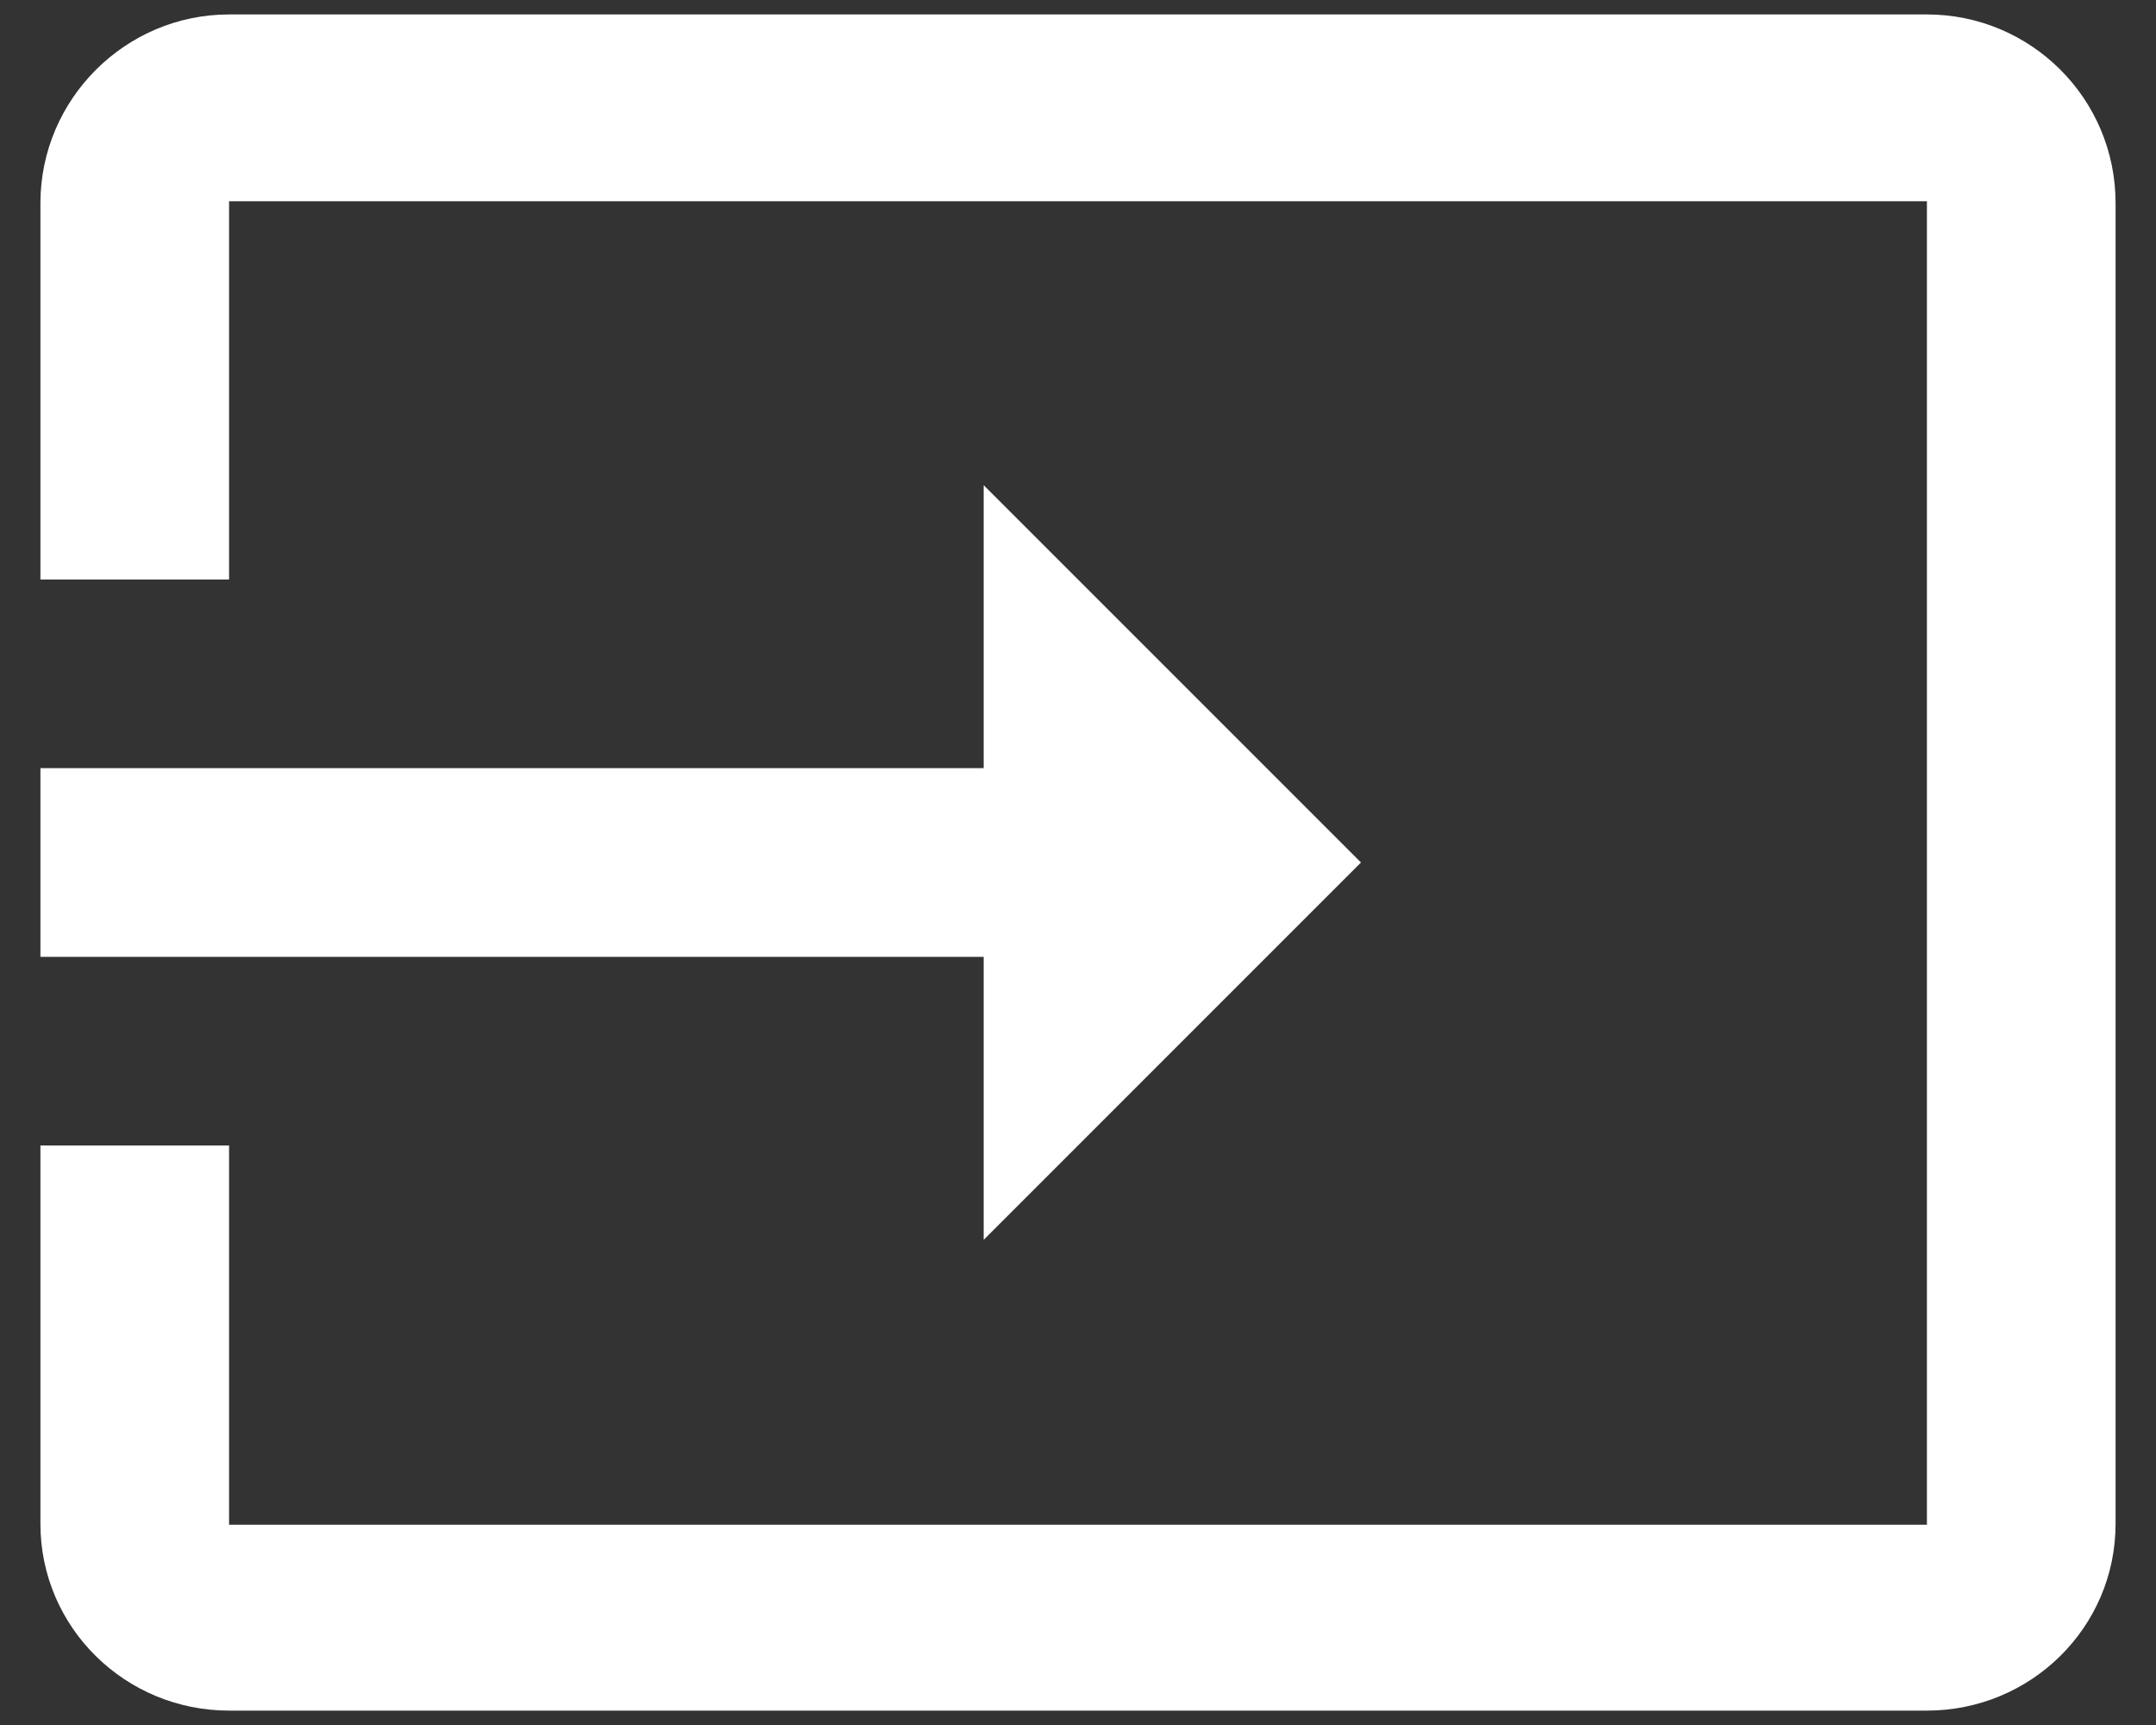 <svg width="40" height="32" viewBox="0 0 40 32" fill="none" xmlns="http://www.w3.org/2000/svg">
<rect x="0" y="0" width="40" height="32" fill="#333333" stroke="none"/>
<path d="M35.75 0.268H4.25C2.325 0.268 0.75 1.843 0.75 3.768V10.75H4.25V3.733H35.75V28.285H4.25V21.25H0.75V28.267C0.75 30.192 2.325 31.733 4.25 31.733H35.75C37.675 31.733 39.25 30.192 39.25 28.267V3.768C39.25 1.825 37.675 0.268 35.75 0.268Z" fill="white"/>
<path d="M18.25 23L25.25 16L18.25 9V14.25H0.75V17.75H18.25V23Z" fill="white"/>
</svg>
